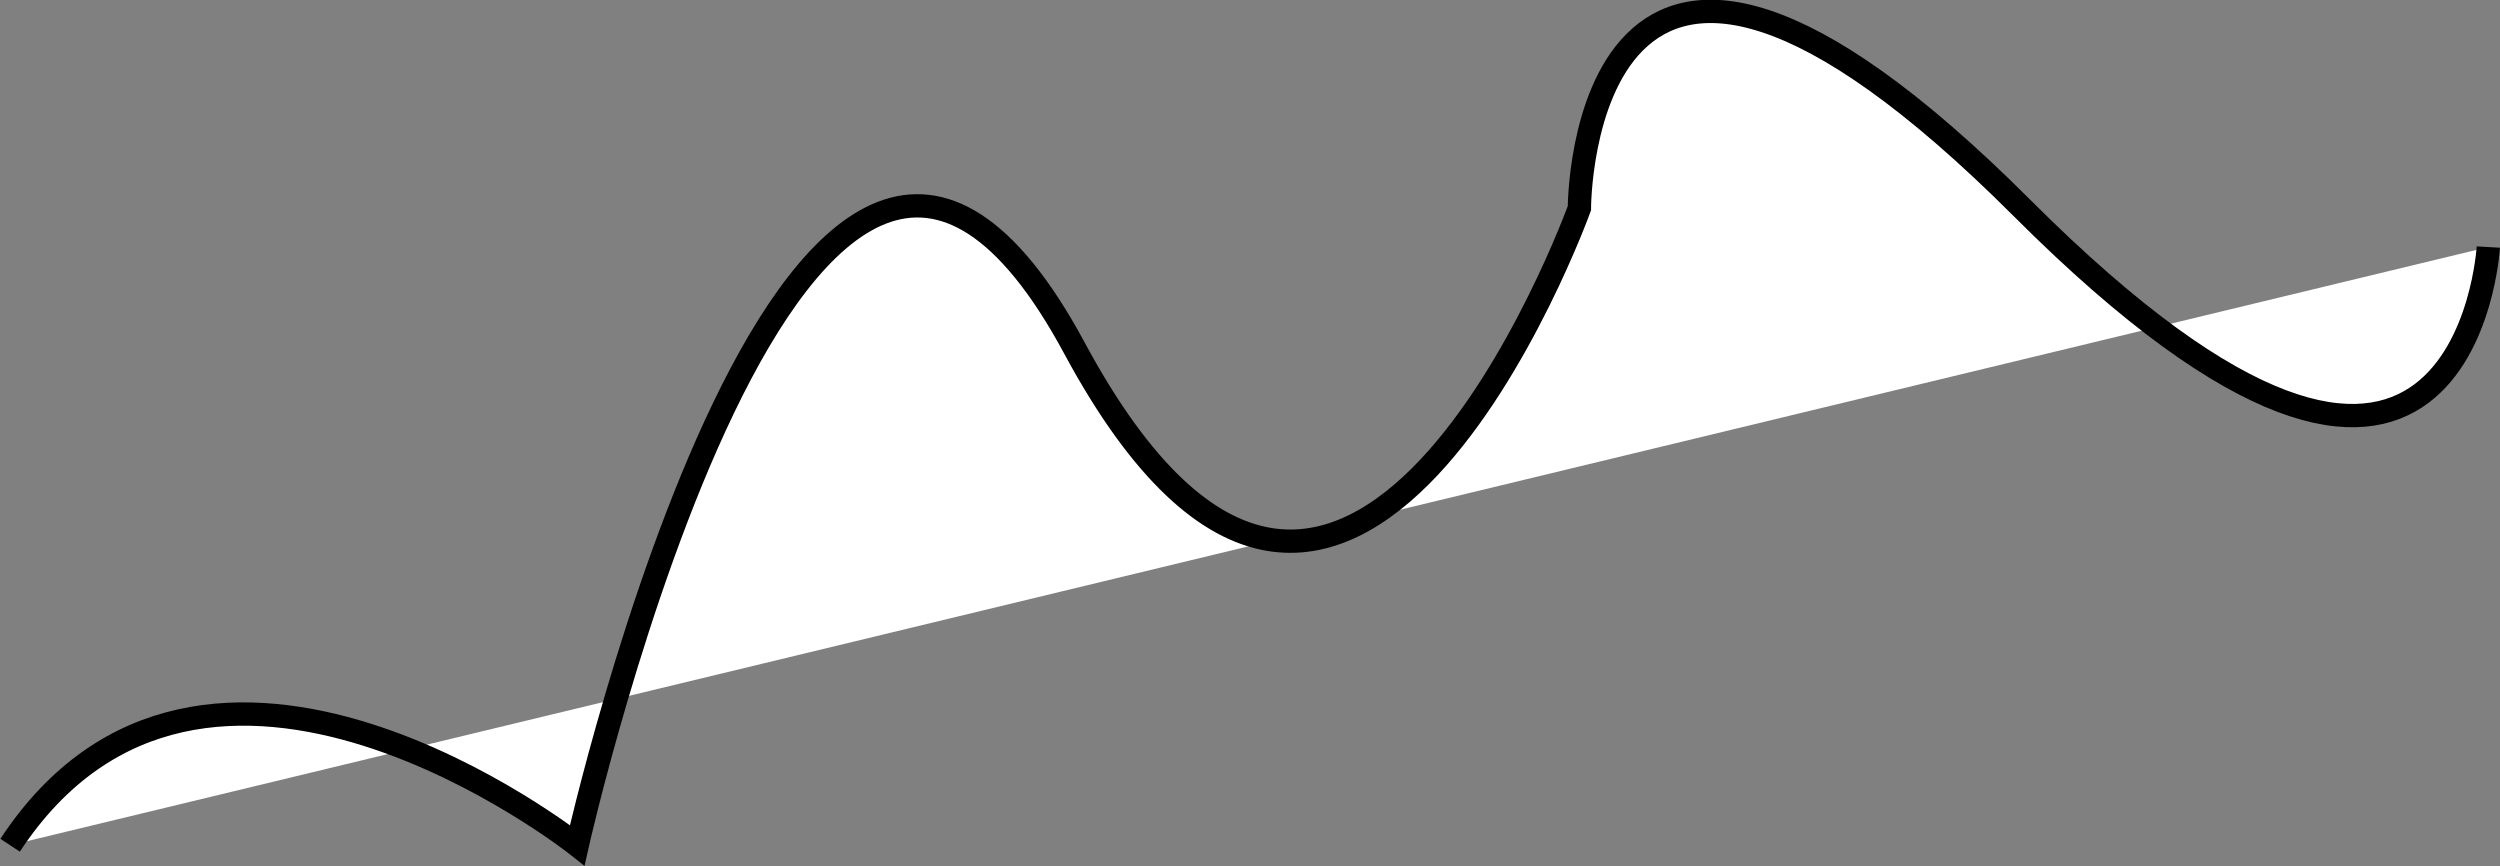 <?xml version="1.0" encoding="utf-8"?>
<!-- Generator: Adobe Illustrator 21.0.0, SVG Export Plug-In . SVG Version: 6.00 Build 0)  -->
<svg version="1.1" id="Layer_1" xmlns="http://www.w3.org/2000/svg" xmlns:xlink="http://www.w3.org/1999/xlink" x="0px" y="0px"
	 width="321.8px" height="111.5px" viewBox="0 0 321.8 111.5" style="enable-background:new 0 0 321.8 111.5;" xml:space="preserve"
	>
<rect x="0" y="0" width="321.8" height="111.5" fill="#808080" stroke="none"/>
<style type="text/css">
	.st0{fill:#FFFFFF;stroke:#000000;stroke-width:3;stroke-miterlimit:10;}
</style>
<path class="st0" d="M1.3,108.8c25-38,73,0,73,0s29-129,64-64s65-18,65-18s0-57,57,0s60,5,60,5"/>
</svg>
